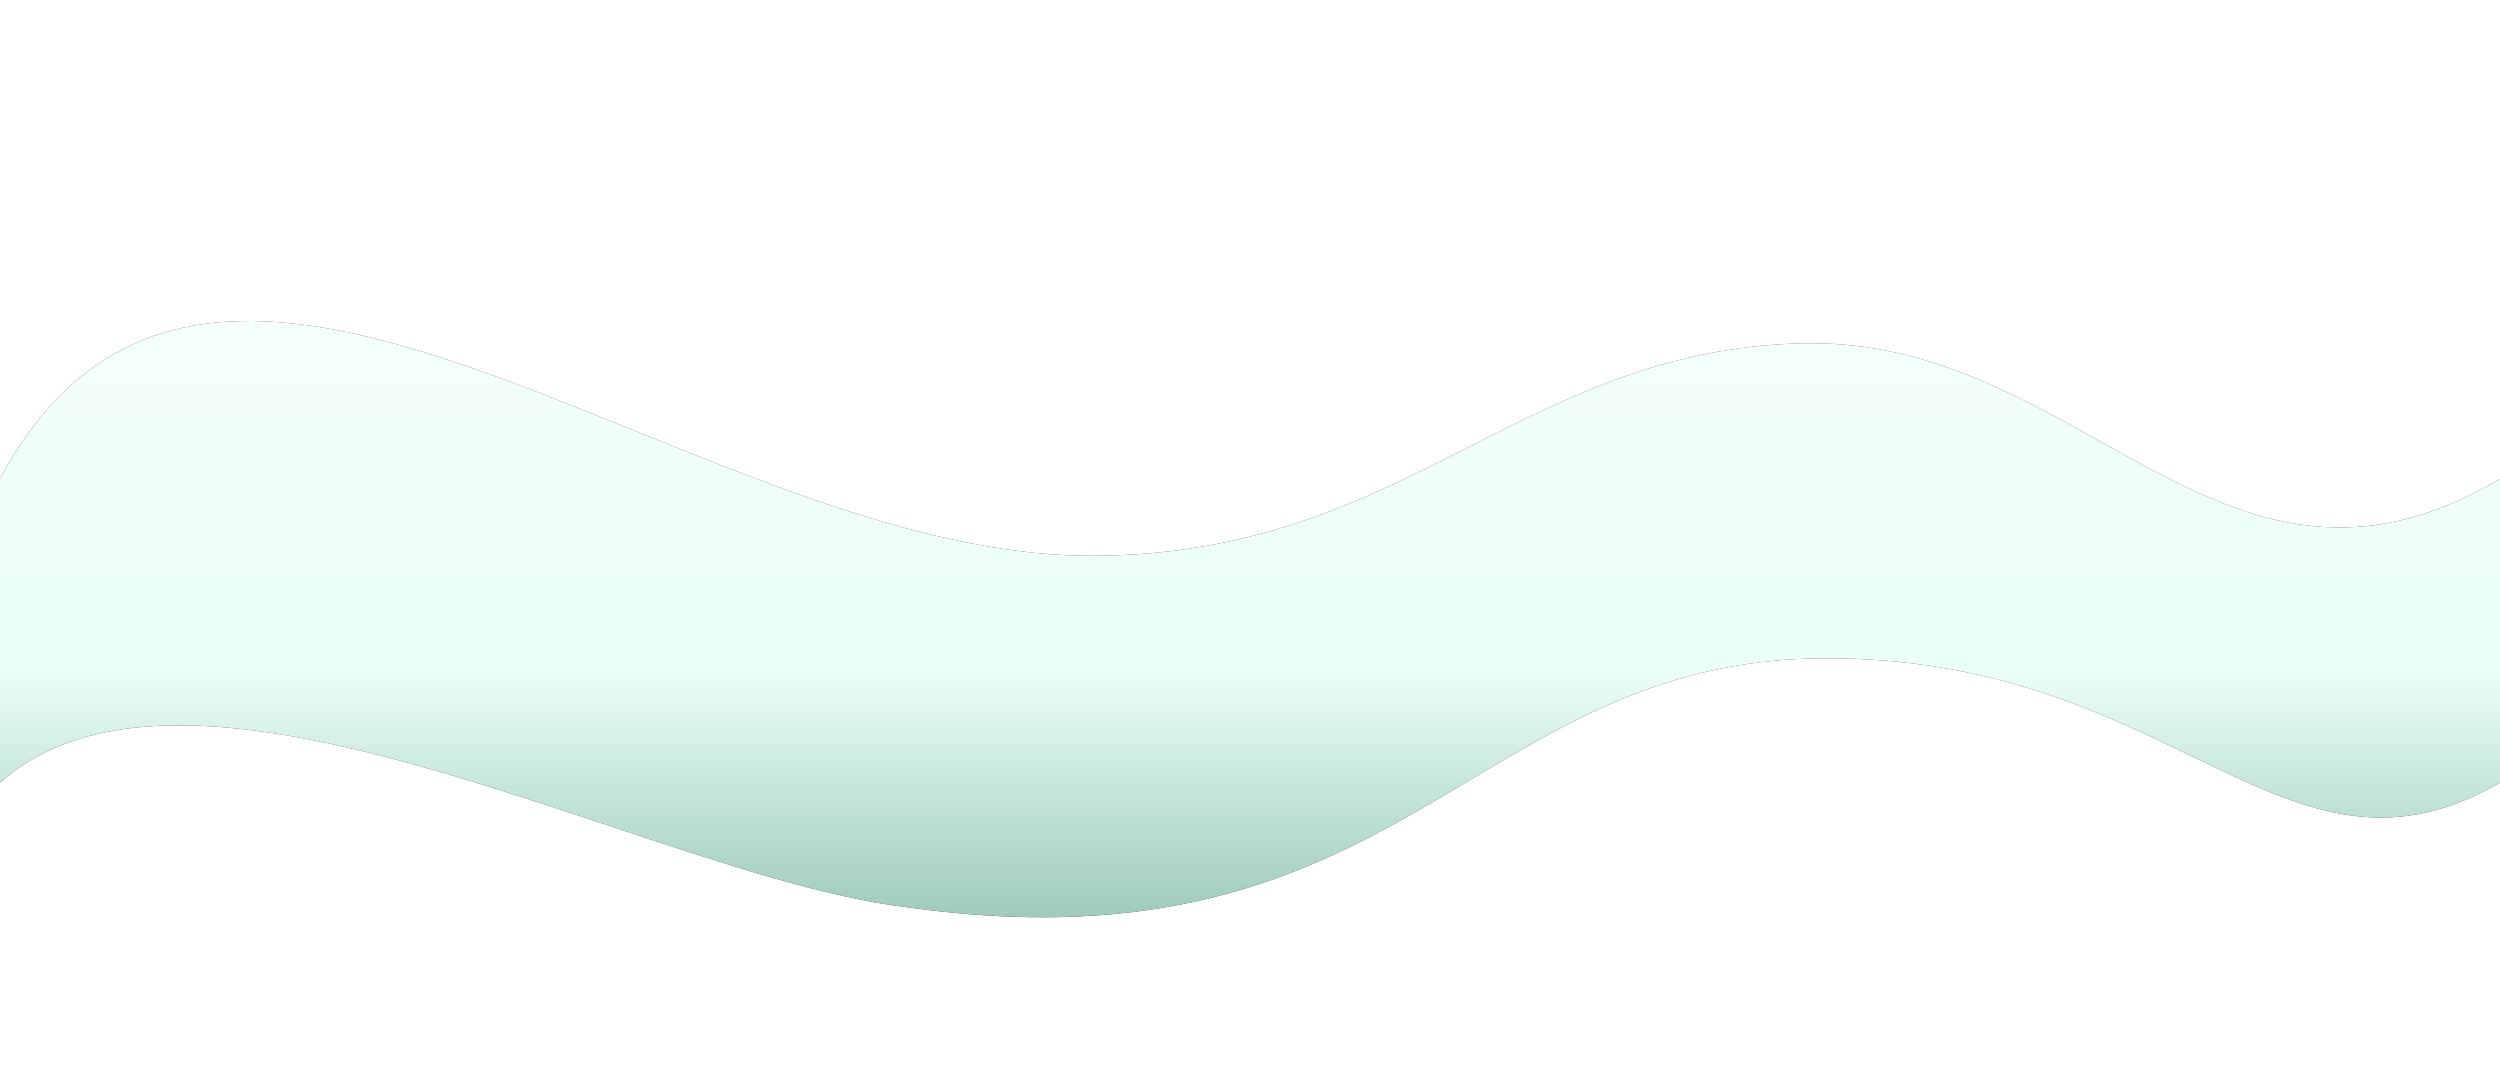 <svg width="5461" height="2373" viewBox="0 0 5461 2373" fill="none" xmlns="http://www.w3.org/2000/svg">
<rect x="0" y="0" width="5461" height="2373" fill="#333333" stroke="none"/>
<path fill-rule="evenodd" clip-rule="evenodd" d="M5461 0H0V1046C293.076 499.094 819.611 711.878 1388.38 941.729C1718.15 1075 2062.11 1214 2383 1214C2741.01 1214 2979.88 1092.69 3213.46 974.065C3428.75 864.728 3639.55 757.674 3935 750C4192.49 743.312 4395.46 856.833 4588.76 964.945C4857.91 1115.48 5108.31 1255.52 5461 1046V0ZM0 1709.5V2373H5461V1709.5C5208.66 1855.8 5024.93 1766.75 4790.01 1652.89C4587.38 1554.67 4346.67 1438 3991 1438C3655.83 1438 3438.56 1567.84 3212.2 1703.12C2914.5 1881.04 2601.07 2068.35 1983 1982C1803.6 1961.2 1576.03 1885.47 1336.03 1805.61C837.584 1639.74 285.523 1456.04 0 1709.5Z" fill="white"/>
<path d="M0 1046V1709.5C285.523 1456.04 837.584 1639.74 1336.03 1805.61C1576.03 1885.47 1803.6 1961.2 1983 1982C2601.07 2068.35 2914.5 1881.04 3212.2 1703.12C3438.56 1567.84 3655.83 1438 3991 1438C4346.67 1438 4587.38 1554.67 4790.01 1652.89C5024.93 1766.75 5208.66 1855.8 5461 1709.5V1046C5108.31 1255.52 4857.91 1115.48 4588.76 964.945C4395.46 856.833 4192.49 743.312 3935 750C3639.55 757.674 3428.75 864.728 3213.46 974.065C2979.88 1092.69 2741.01 1214 2383 1214C2062.11 1214 1718.15 1075 1388.38 941.729C819.611 711.878 293.076 499.094 0 1046Z" fill="url(#paint0_linear_34_132)"/>
<defs>
<linearGradient id="paint0_linear_34_132" x1="2730" y1="-154" x2="2730" y2="4046" gradientUnits="userSpaceOnUse">
<stop stop-color="white"/>
<stop offset="0.387" stop-color="#EAFFF6"/>
<stop offset="0.726" stop-color="#20715B"/>
</linearGradient>
</defs>
</svg>
